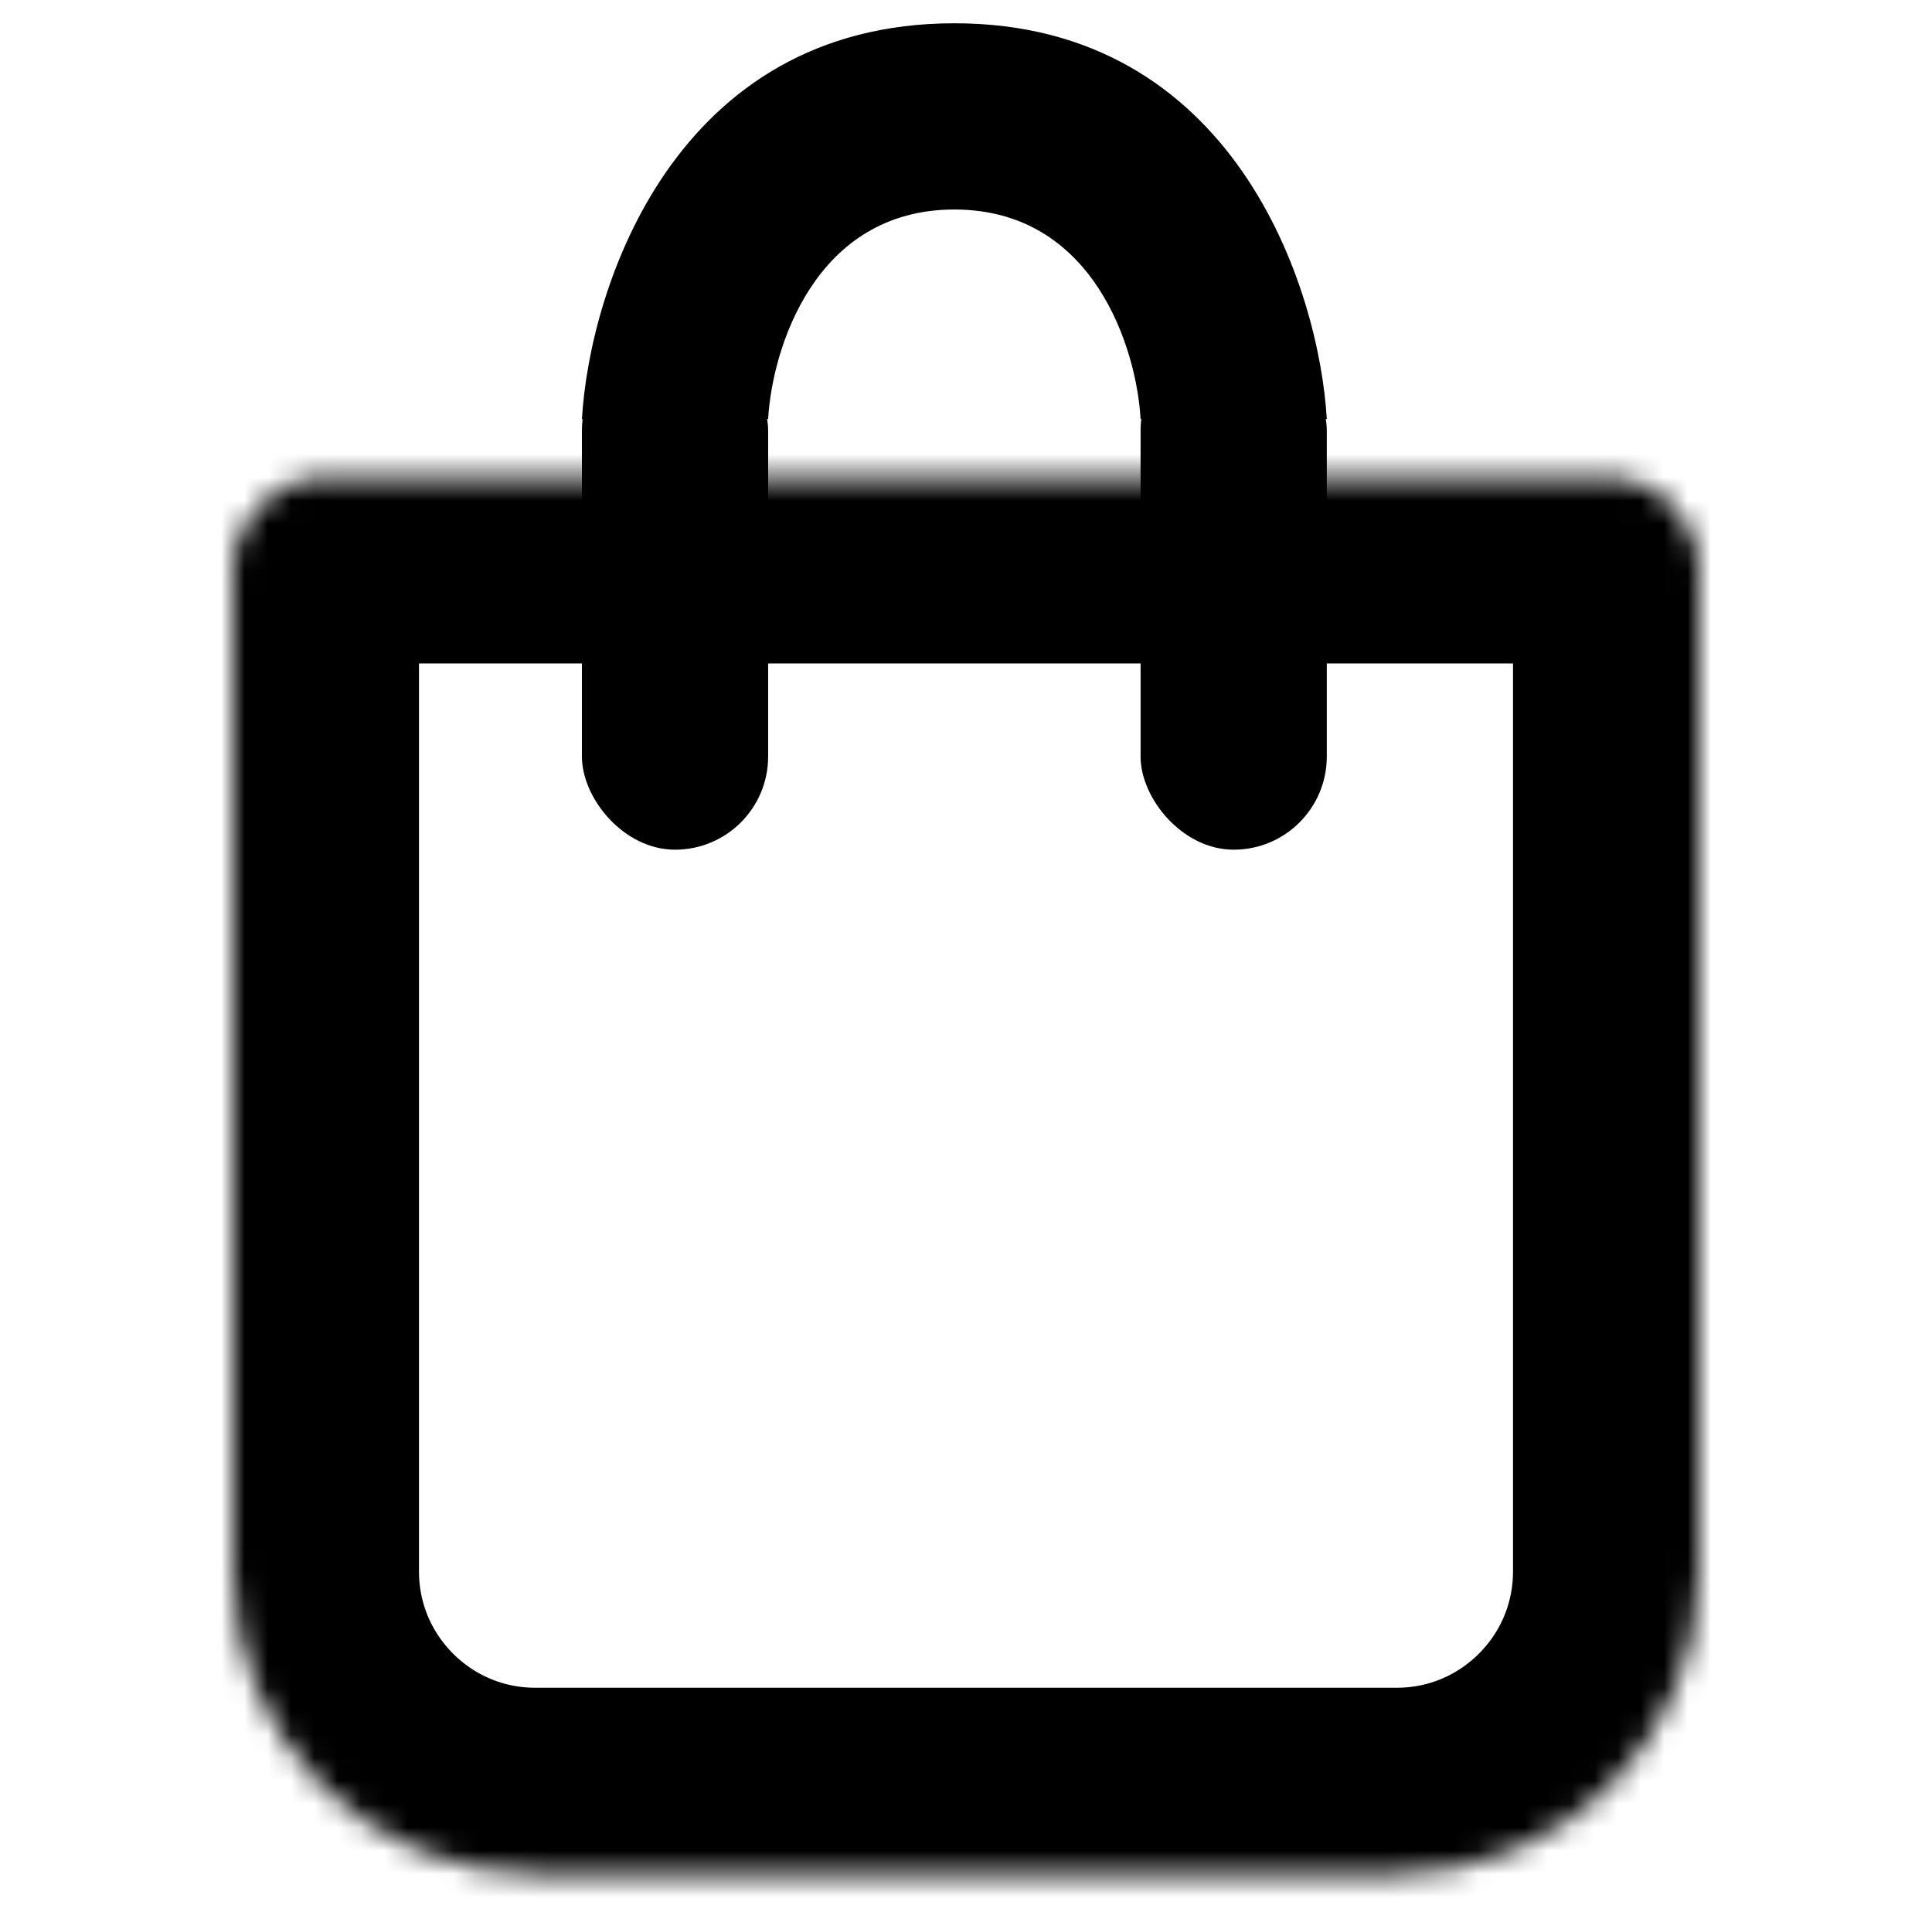 <svg width="83" height="82" viewBox="0 0 83 82" fill="none" xmlns="http://www.w3.org/2000/svg">
<mask id="path-1-inside-1_202_5175" fill="white">
<path d="M10 24.5C10 22.291 11.791 20.5 14 20.5H69C71.209 20.5 73 22.291 73 24.5V67.5C73 74.68 67.18 80.5 60 80.5H23C15.82 80.5 10 74.68 10 67.5V24.5Z"/>
</mask>
<path d="M10 24.5C10 22.291 11.791 20.5 14 20.5H69C71.209 20.5 73 22.291 73 24.5V67.5C73 74.68 67.18 80.5 60 80.5H23C15.82 80.5 10 74.68 10 67.5V24.5Z" stroke="black" stroke-width="16" mask="url(#path-1-inside-1_202_5175)"/>
<rect x="25" y="14.5" width="8" height="22" rx="4" fill="black"/>
<rect x="49" y="14.5" width="8" height="22" rx="4" fill="black"/>
<path d="M41 1C29 1 25.333 12.333 25 18H33C33.167 15 35 9 41 9C47 9 48.833 15 49 18H57C56.667 12.333 53 1 41 1Z" fill="black"/>
</svg>
